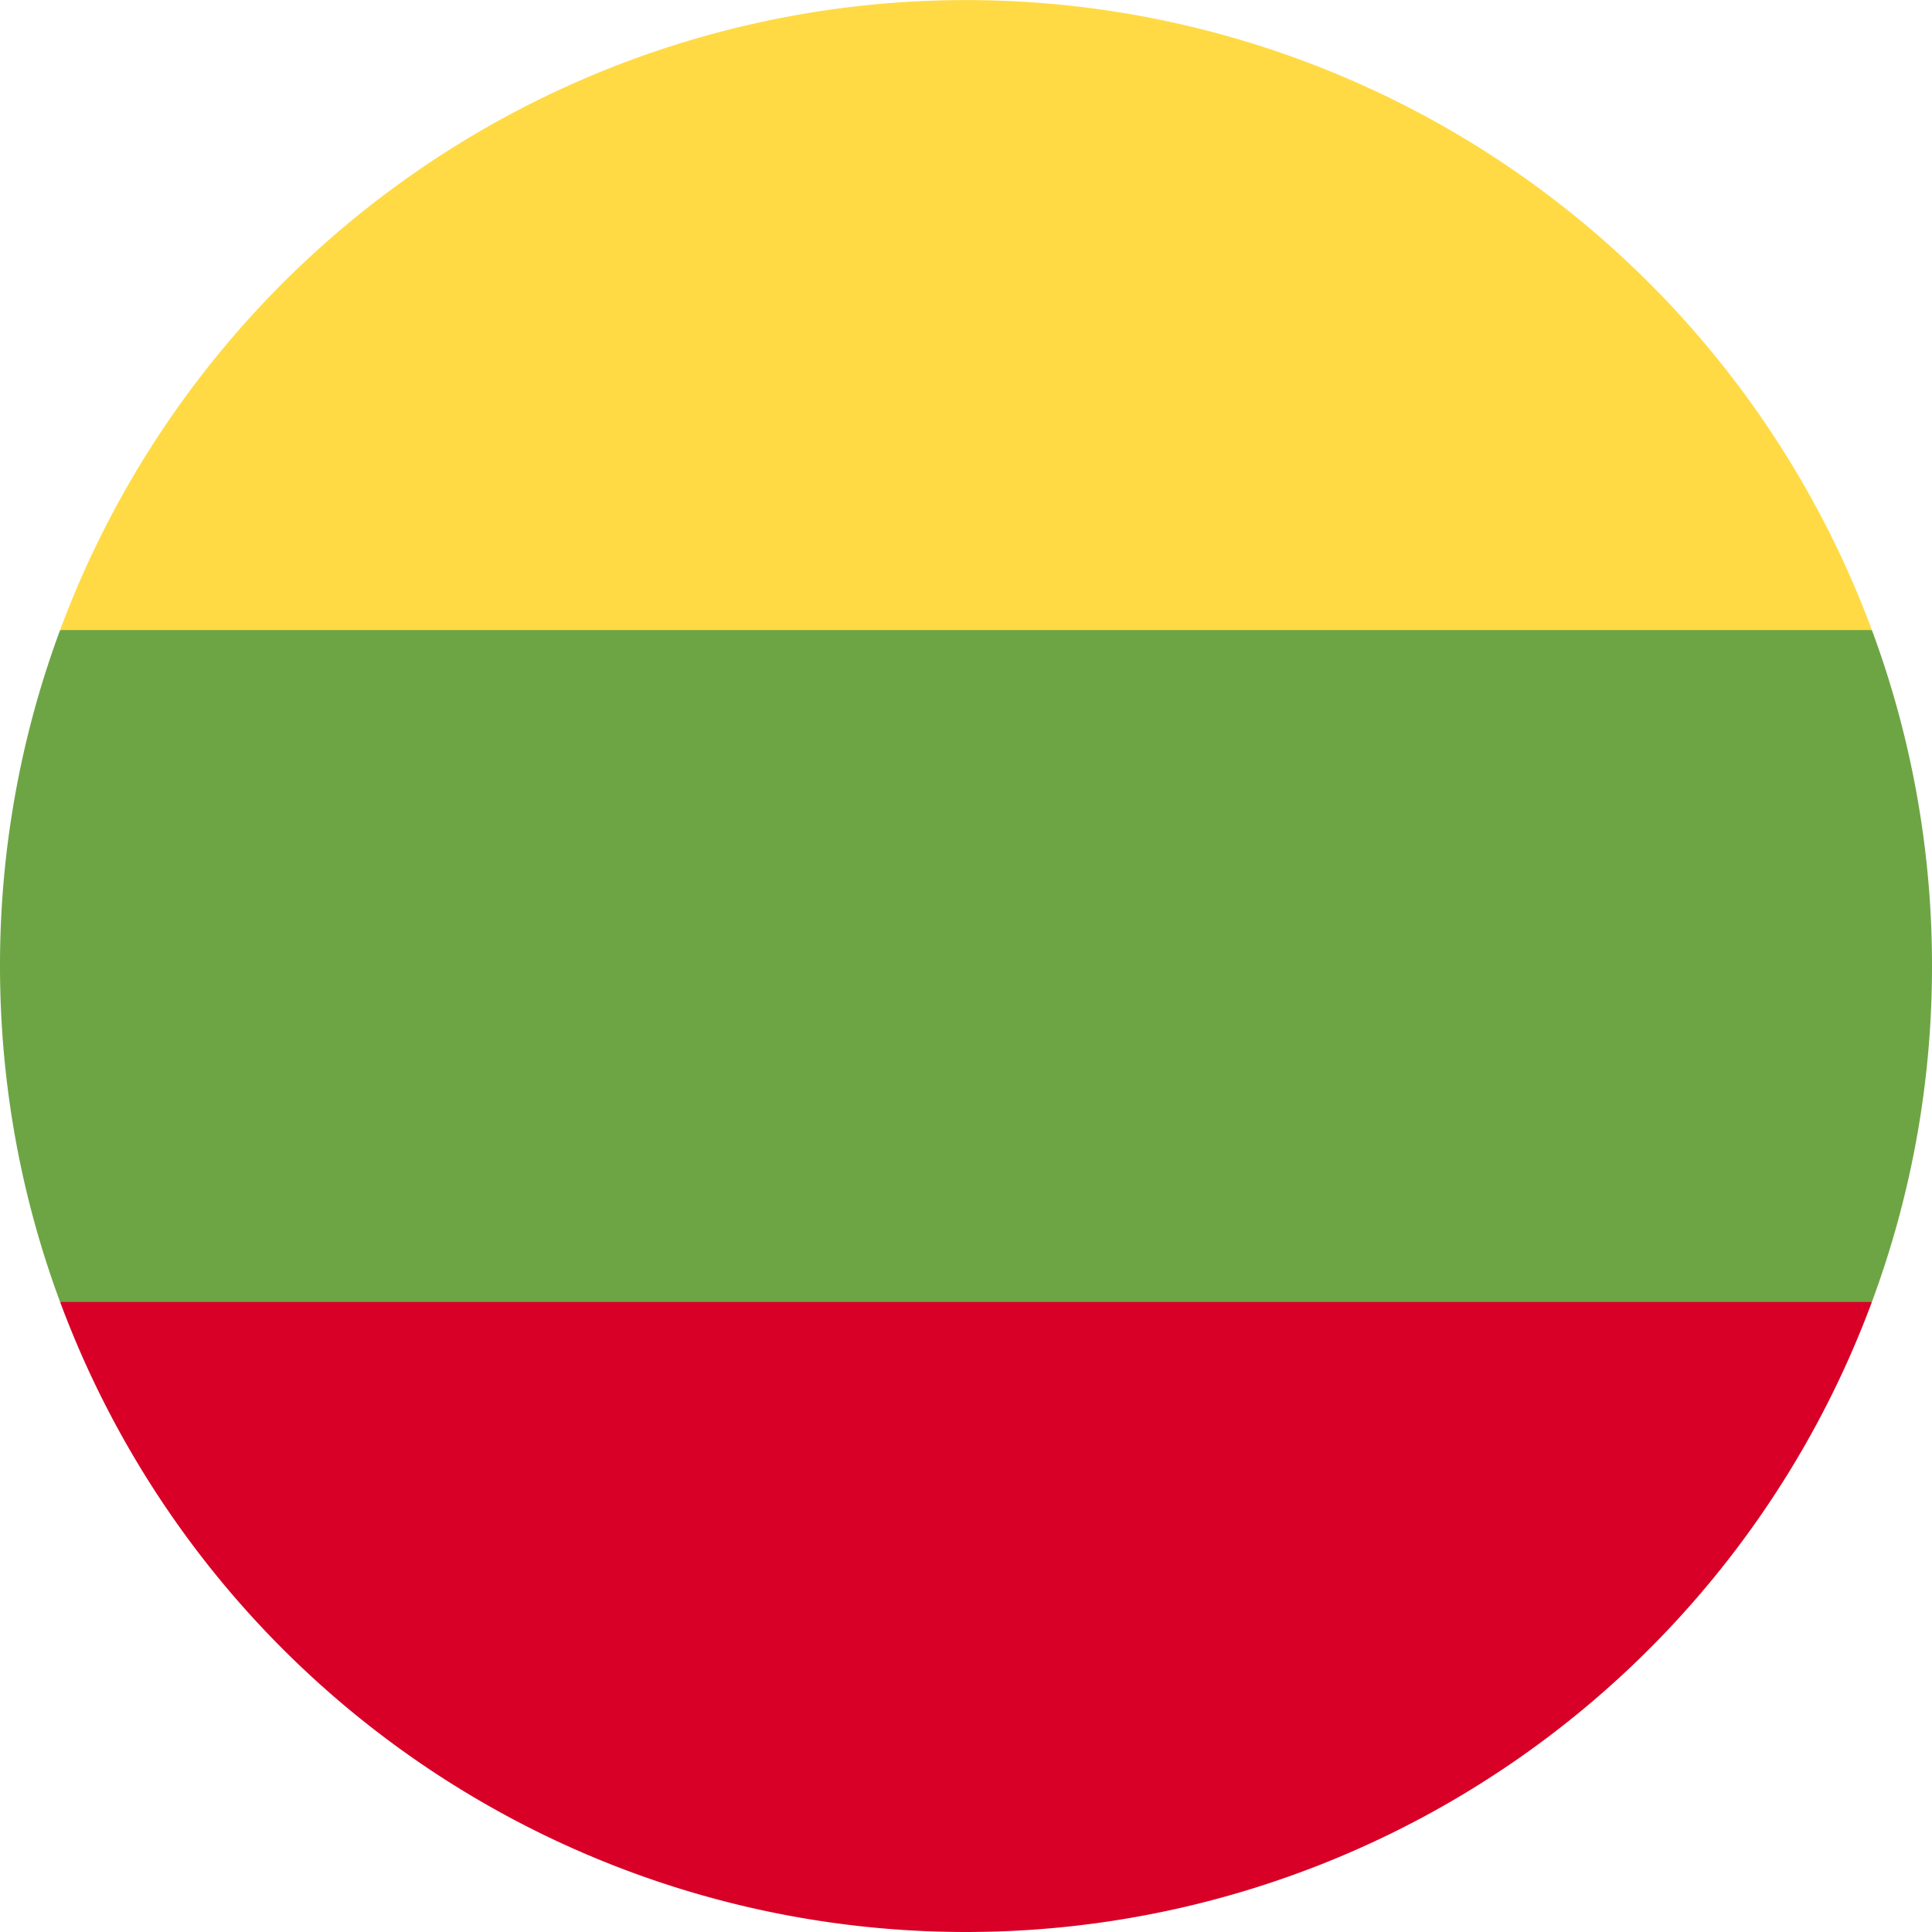 <svg xmlns="http://www.w3.org/2000/svg" width="18" height="18" fill="none" viewBox="0 0 18 18">
  <g clip-path="url(#a)">
    <path fill="#6DA544" d="M17.44 12.13A8.98 8.98 0 0 0 18 9a8.98 8.98 0 0 0-.56-3.13L9 5.087.56 5.87A8.98 8.98 0 0 0 0 9c0 1.1.198 2.155.56 3.13l8.44.783 8.44-.783Z"/>
    <path fill="#FFDA44" d="M17.44 5.87a9.003 9.003 0 0 0-16.88 0h16.88Z"/>
    <path fill="#D80027" d="M9 18a9.003 9.003 0 0 0 8.44-5.87H.56A9.003 9.003 0 0 0 9 18Z"/>
  </g>
  <defs>
    <clipPath id="a">
      <path fill="#fff" d="M0 0h18v18H0z"/>
    </clipPath>
  </defs>
</svg>
